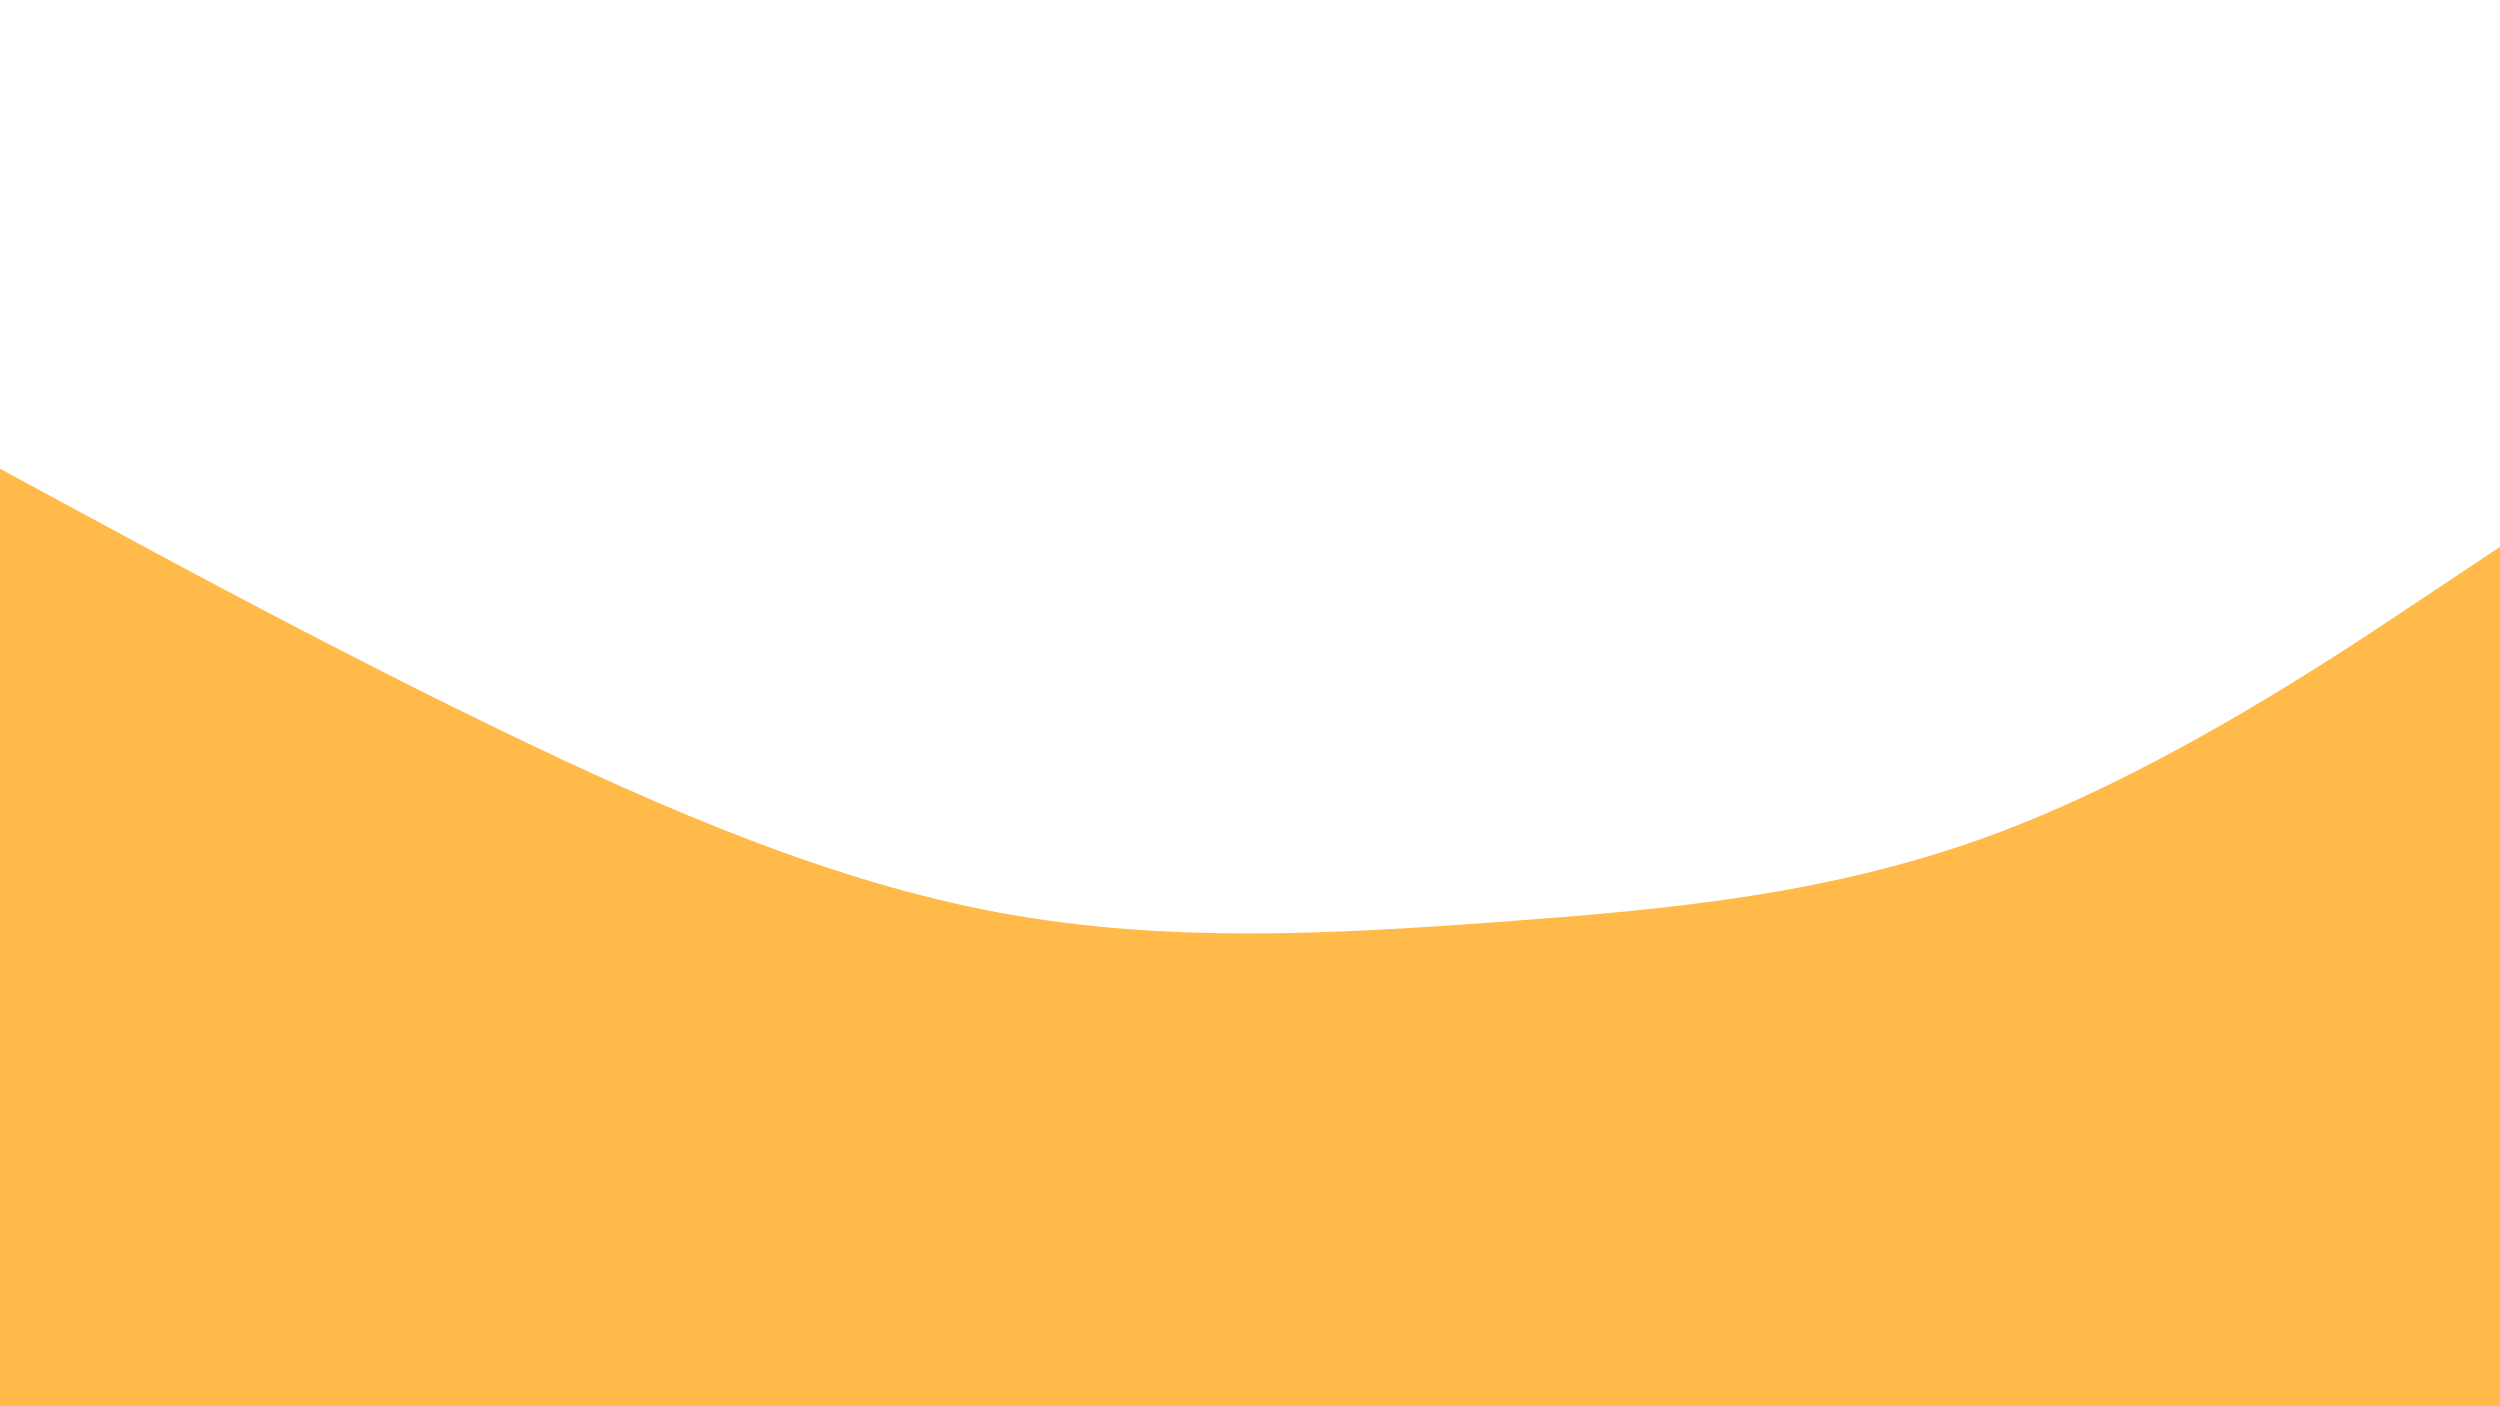 <svg id="visual" viewBox="0 0 960 540" width="960" height="540" xmlns="http://www.w3.org/2000/svg" xmlns:xlink="http://www.w3.org/1999/xlink" version="1.1"><path d="M0 180L32 197.3C64 214.7 128 249.3 192 280.3C256 311.3 320 338.7 384 350.5C448 362.3 512 358.7 576 354C640 349.3 704 343.7 768 319.5C832 295.3 896 252.7 928 231.3L960 210L960 541L928 541C896 541 832 541 768 541C704 541 640 541 576 541C512 541 448 541 384 541C320 541 256 541 192 541C128 541 64 541 32 541L0 541Z" fill="#FFBA49" stroke-linecap="round" stroke-linejoin="miter"></path></svg>